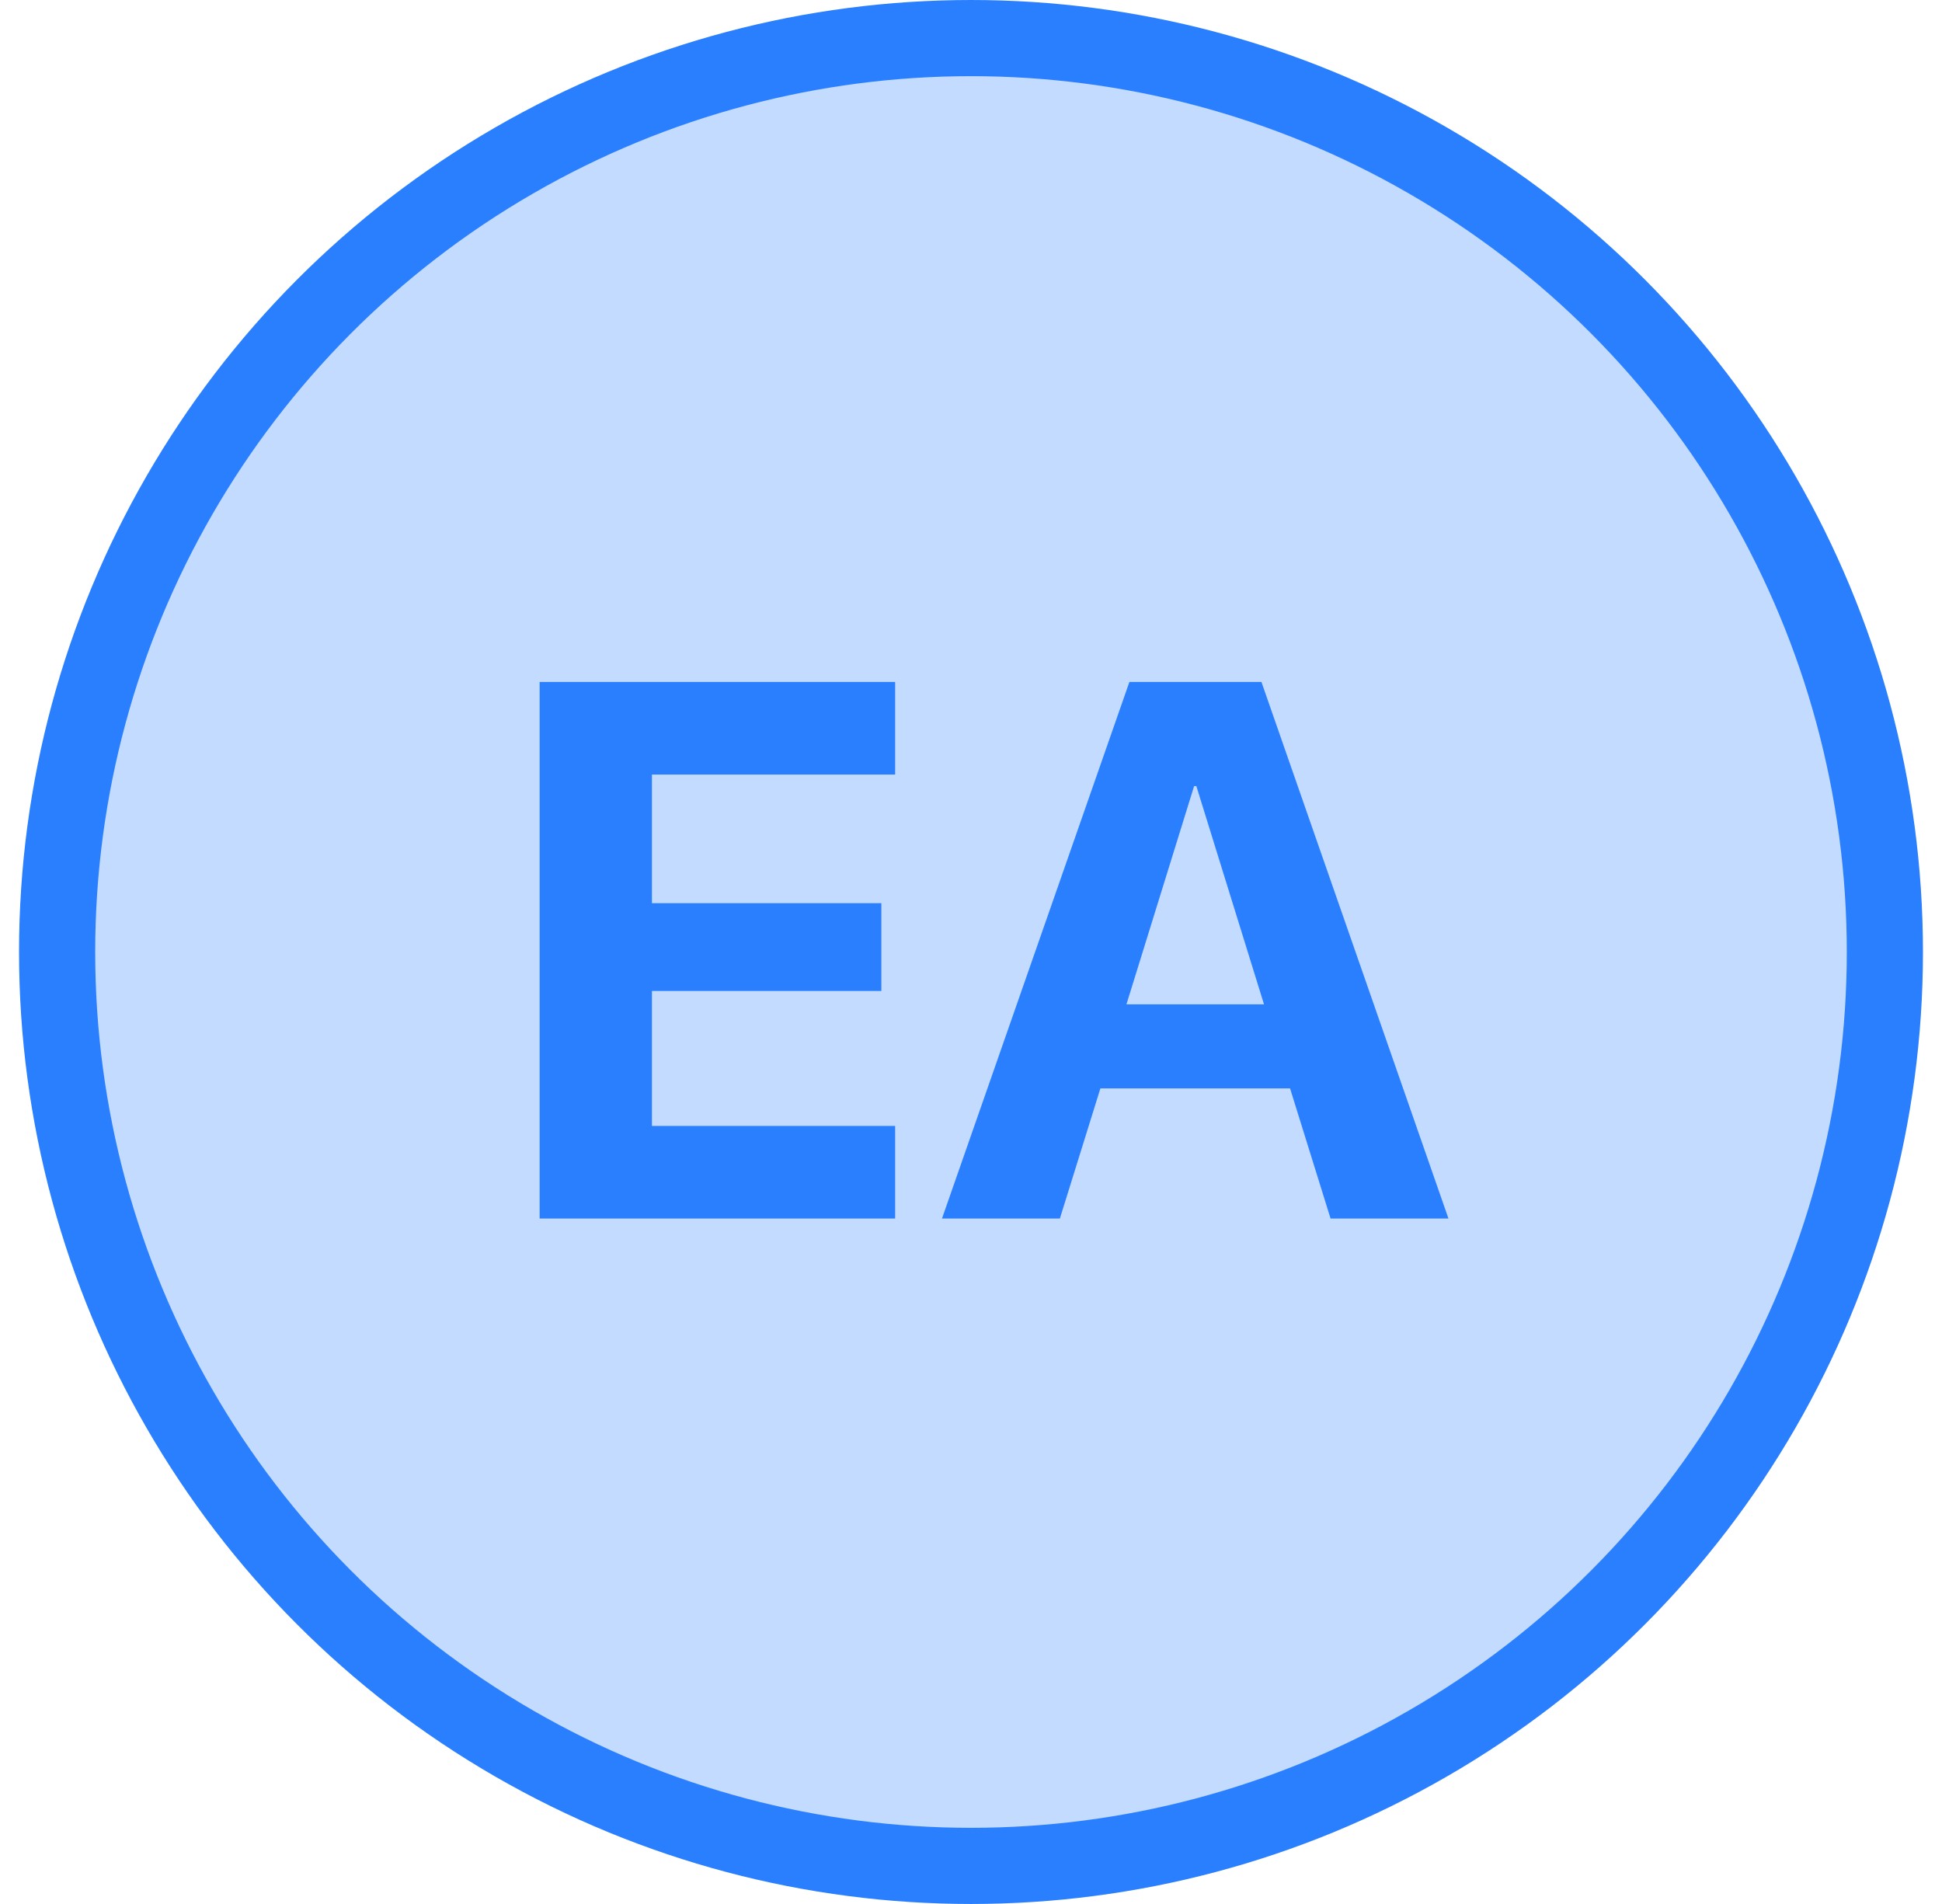 <svg width="51" height="50" viewBox="0 0 51 50" fill="none" xmlns="http://www.w3.org/2000/svg">
<circle cx="25.5" cy="25" r="24" fill="#C2DBFF" stroke="#2A7FFF" stroke-width="2"/>
<path d="M14.172 32V17.908H23.508V20.34H17.121V23.719H23.146V26.023H17.121V29.568H23.508V32H14.172ZM24.738 32L29.66 17.908H33.127L38.039 32H34.943L33.879 28.582H28.898L27.834 32H24.738ZM31.359 20.643L29.582 26.375H33.195L31.418 20.643H31.359Z" fill="#2A7FFF"/>
</svg>
